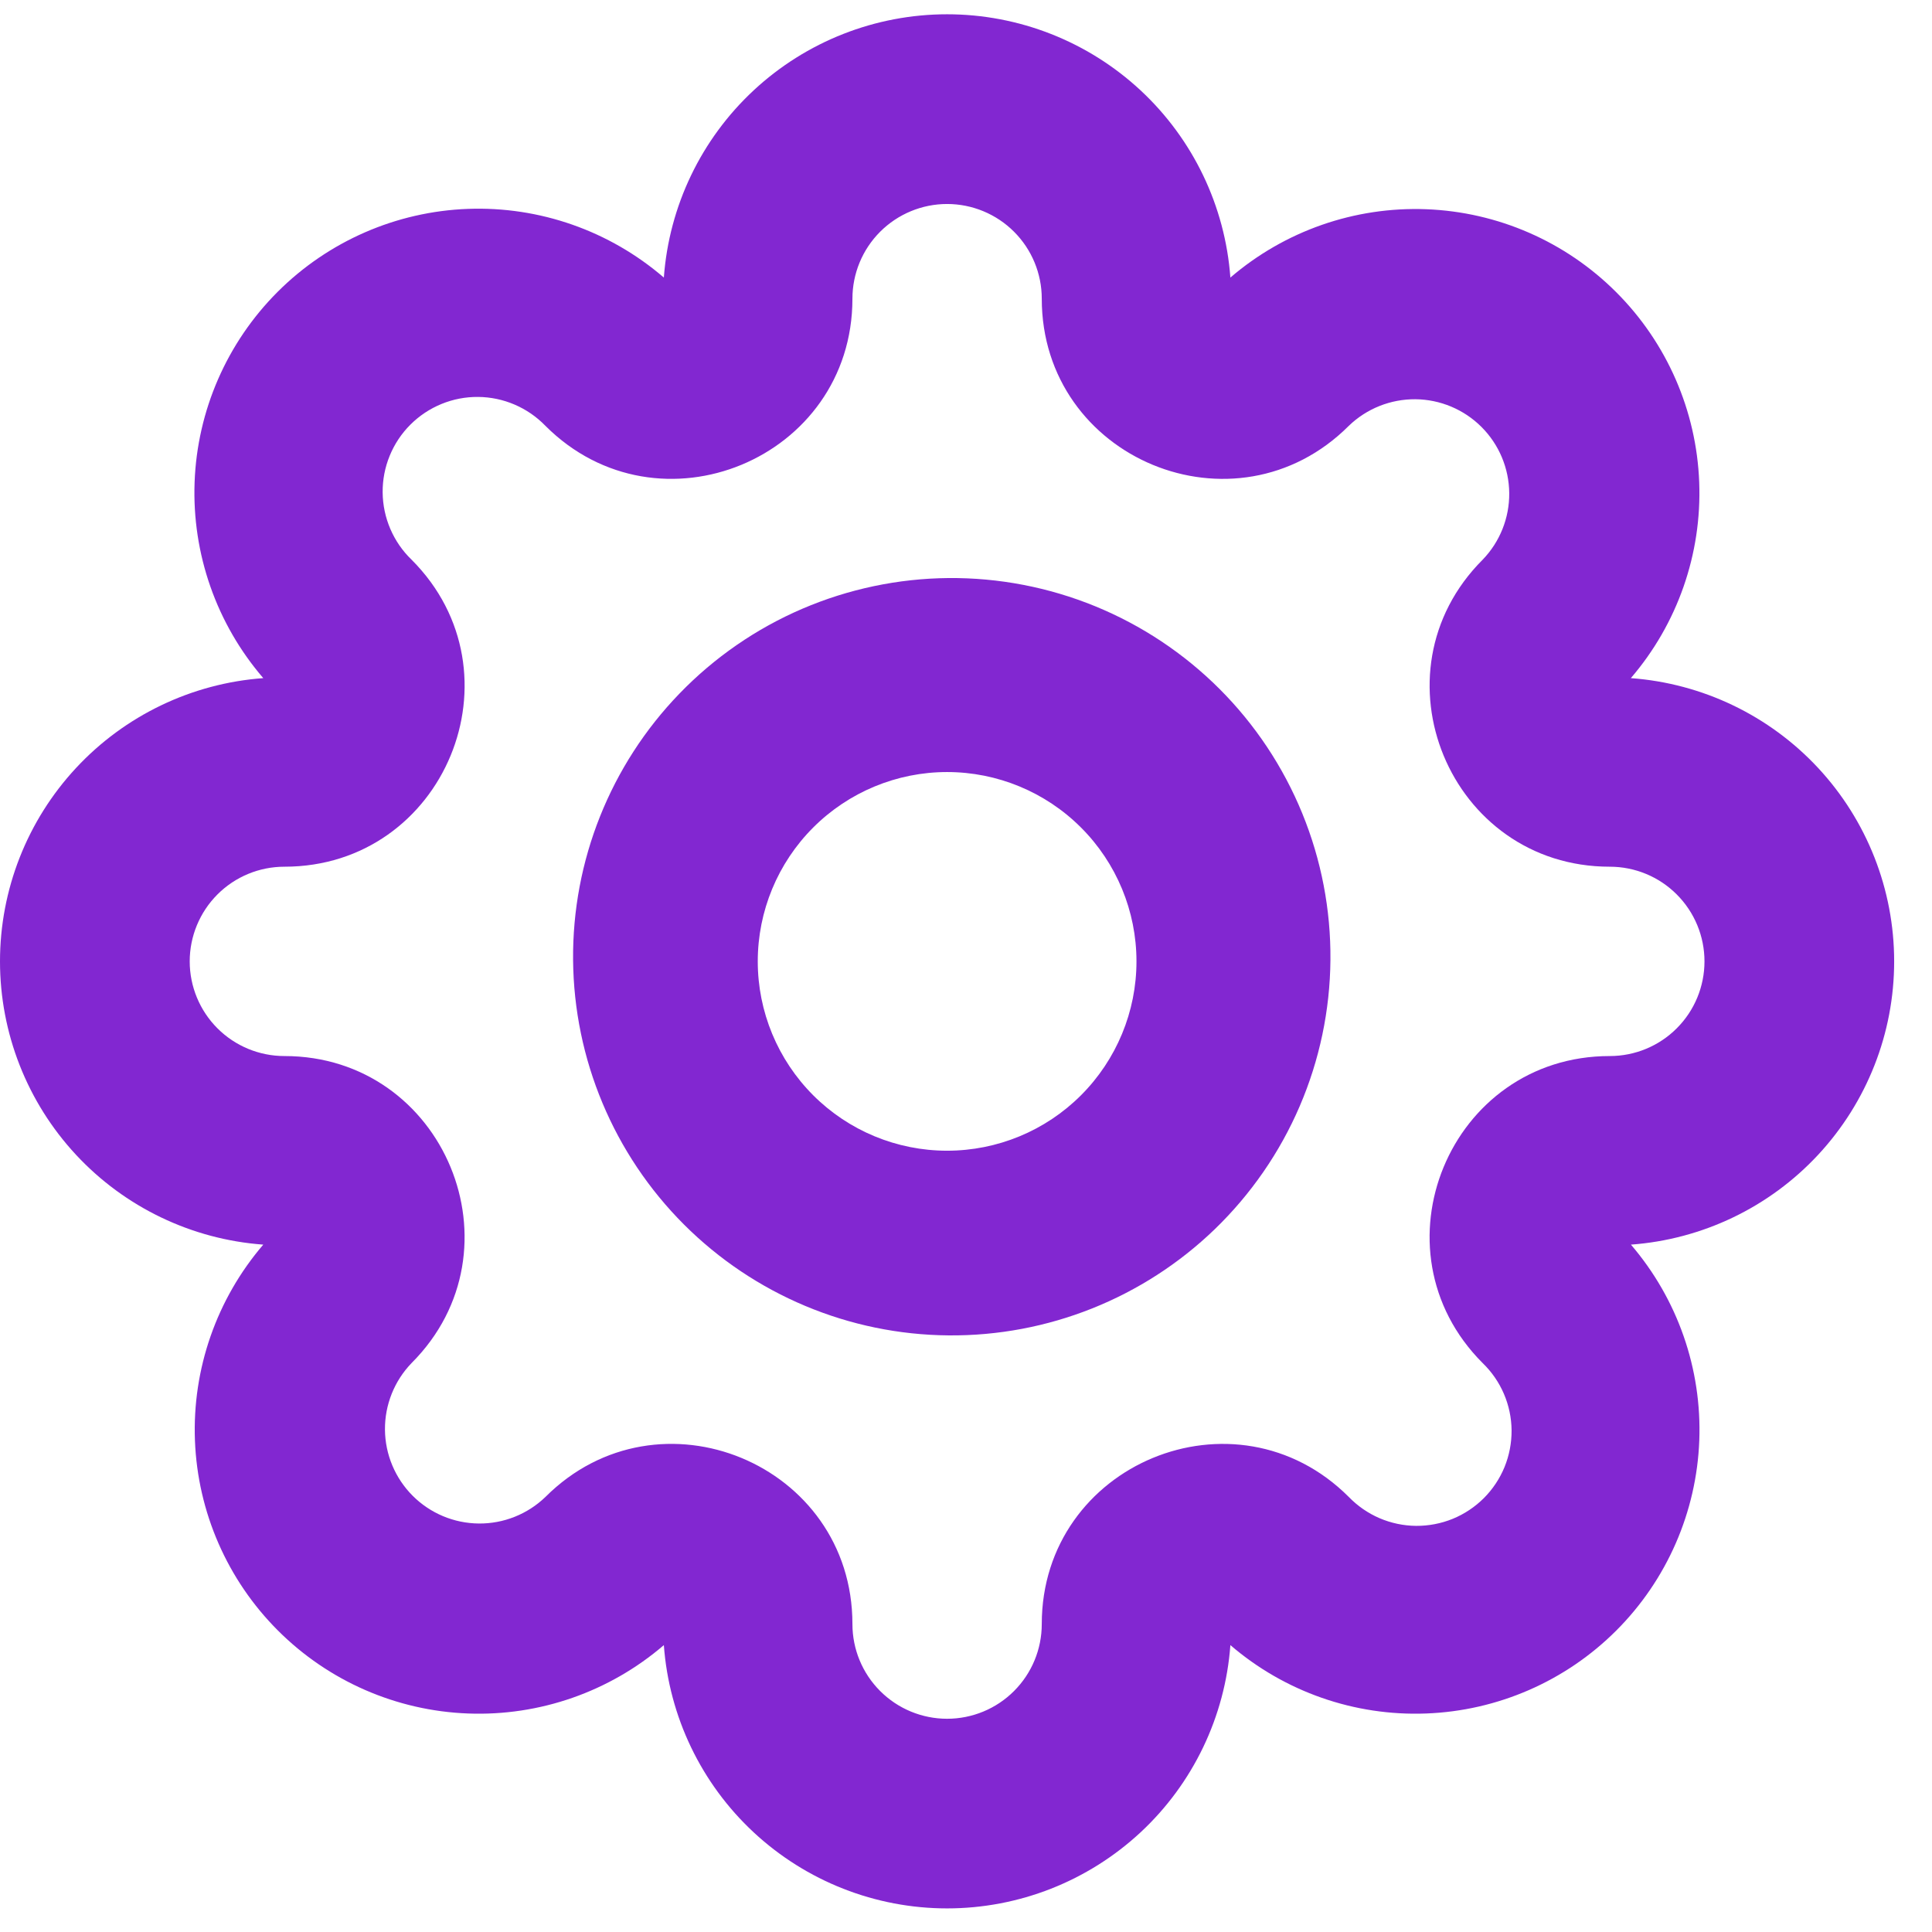 <svg width="51" height="51" viewBox="0 0 51 51" fill="none" xmlns="http://www.w3.org/2000/svg">
<path d="M25.001 5.385C24.338 5.385 23.703 5.649 23.234 6.117C22.765 6.586 22.502 7.222 22.502 7.884C22.502 12.113 17.389 14.232 14.398 11.241C14.167 11.002 13.891 10.812 13.586 10.681C13.281 10.55 12.954 10.481 12.622 10.478C12.29 10.475 11.961 10.538 11.654 10.664C11.347 10.79 11.068 10.975 10.833 11.21C10.598 11.444 10.413 11.723 10.287 12.031C10.161 12.338 10.098 12.667 10.101 12.999C10.104 13.33 10.173 13.658 10.304 13.963C10.435 14.268 10.625 14.544 10.864 14.774C13.855 17.766 11.739 22.879 7.507 22.879C6.845 22.879 6.209 23.142 5.74 23.611C5.272 24.08 5.008 24.715 5.008 25.378C5.008 26.041 5.272 26.677 5.74 27.145C6.209 27.614 6.845 27.877 7.507 27.877C11.736 27.877 13.855 32.99 10.864 35.982C10.409 36.453 10.157 37.084 10.162 37.74C10.168 38.395 10.431 39.022 10.894 39.485C11.358 39.949 11.984 40.211 12.64 40.217C13.295 40.223 13.926 39.971 14.398 39.516C17.389 36.524 22.502 38.641 22.502 42.872C22.502 43.535 22.765 44.17 23.234 44.639C23.703 45.108 24.338 45.371 25.001 45.371C25.664 45.371 26.3 45.108 26.768 44.639C27.237 44.17 27.5 43.535 27.5 42.872C27.5 38.644 32.614 36.524 35.605 39.516C35.836 39.754 36.111 39.945 36.416 40.076C36.721 40.207 37.049 40.276 37.381 40.279C37.713 40.281 38.042 40.218 38.349 40.093C38.656 39.967 38.935 39.781 39.17 39.547C39.404 39.312 39.59 39.033 39.716 38.726C39.841 38.419 39.904 38.09 39.902 37.758C39.899 37.426 39.83 37.098 39.699 36.793C39.568 36.488 39.377 36.212 39.139 35.982C36.147 32.99 38.264 27.877 42.495 27.877C43.158 27.877 43.794 27.614 44.262 27.145C44.731 26.677 44.994 26.041 44.994 25.378C44.994 24.715 44.731 24.08 44.262 23.611C43.794 23.142 43.158 22.879 42.495 22.879C38.267 22.879 36.147 17.766 39.139 14.774C39.594 14.303 39.846 13.672 39.84 13.017C39.834 12.361 39.572 11.735 39.108 11.271C38.645 10.808 38.018 10.545 37.363 10.539C36.708 10.534 36.076 10.786 35.605 11.241C32.614 14.232 27.5 12.115 27.5 7.884C27.5 7.222 27.237 6.586 26.768 6.117C26.3 5.649 25.664 5.385 25.001 5.385ZM17.524 7.327C17.662 5.438 18.51 3.672 19.897 2.383C21.284 1.094 23.108 0.377 25.001 0.377C26.895 0.377 28.718 1.094 30.106 2.383C31.493 3.672 32.34 5.438 32.479 7.327C33.913 6.096 35.759 5.451 37.648 5.523C39.537 5.595 41.329 6.377 42.665 7.714C44.002 9.051 44.784 10.843 44.855 12.732C44.927 14.621 44.282 16.467 43.05 17.901C44.938 18.039 46.705 18.886 47.995 20.273C49.284 21.66 50.001 23.483 50.001 25.377C50.002 27.271 49.285 29.094 47.996 30.482C46.707 31.869 44.941 32.717 43.052 32.855C44.284 34.29 44.928 36.136 44.857 38.025C44.785 39.914 44.002 41.706 42.666 43.042C41.329 44.379 39.536 45.161 37.647 45.232C35.758 45.304 33.912 44.659 32.479 43.427C32.34 45.315 31.493 47.082 30.106 48.371C28.718 49.66 26.895 50.377 25.001 50.377C23.108 50.377 21.284 49.66 19.897 48.371C18.51 47.082 17.662 45.315 17.524 43.427C16.09 44.659 14.244 45.304 12.355 45.232C10.466 45.161 8.674 44.379 7.337 43.042C6 41.706 5.218 39.914 5.146 38.025C5.074 36.136 5.719 34.29 6.95 32.855C5.062 32.717 3.295 31.87 2.006 30.483C0.717 29.096 0 27.272 0 25.378C0 23.485 0.717 21.661 2.006 20.274C3.295 18.887 5.062 18.039 6.95 17.901C5.715 16.467 5.067 14.62 5.137 12.729C5.207 10.838 5.99 9.043 7.328 7.705C8.666 6.367 10.461 5.584 12.352 5.514C14.243 5.444 16.09 6.092 17.524 7.327Z" fill="#8227D1"/>
<path d="M25.001 20.38C23.676 20.38 22.404 20.907 21.467 21.844C20.53 22.781 20.003 24.053 20.003 25.378C20.003 26.704 20.53 27.975 21.467 28.913C22.404 29.85 23.676 30.376 25.001 30.376C26.327 30.376 27.598 29.85 28.535 28.913C29.473 27.975 30 26.704 30 25.378C30 24.053 29.473 22.781 28.535 21.844C27.598 20.907 26.327 20.38 25.001 20.38ZM17.934 18.311C18.856 17.356 19.959 16.594 21.179 16.07C22.398 15.547 23.71 15.271 25.037 15.259C26.364 15.248 27.681 15.501 28.909 16.003C30.138 16.506 31.254 17.248 32.193 18.187C33.131 19.125 33.873 20.241 34.376 21.47C34.879 22.699 35.132 24.015 35.12 25.342C35.109 26.669 34.833 27.981 34.309 29.201C33.785 30.421 33.023 31.523 32.069 32.446C30.183 34.267 27.658 35.274 25.037 35.251C22.416 35.229 19.909 34.177 18.055 32.324C16.202 30.471 15.151 27.963 15.128 25.342C15.105 22.721 16.113 20.196 17.934 18.311Z" fill="#8227D1"/>
</svg>
